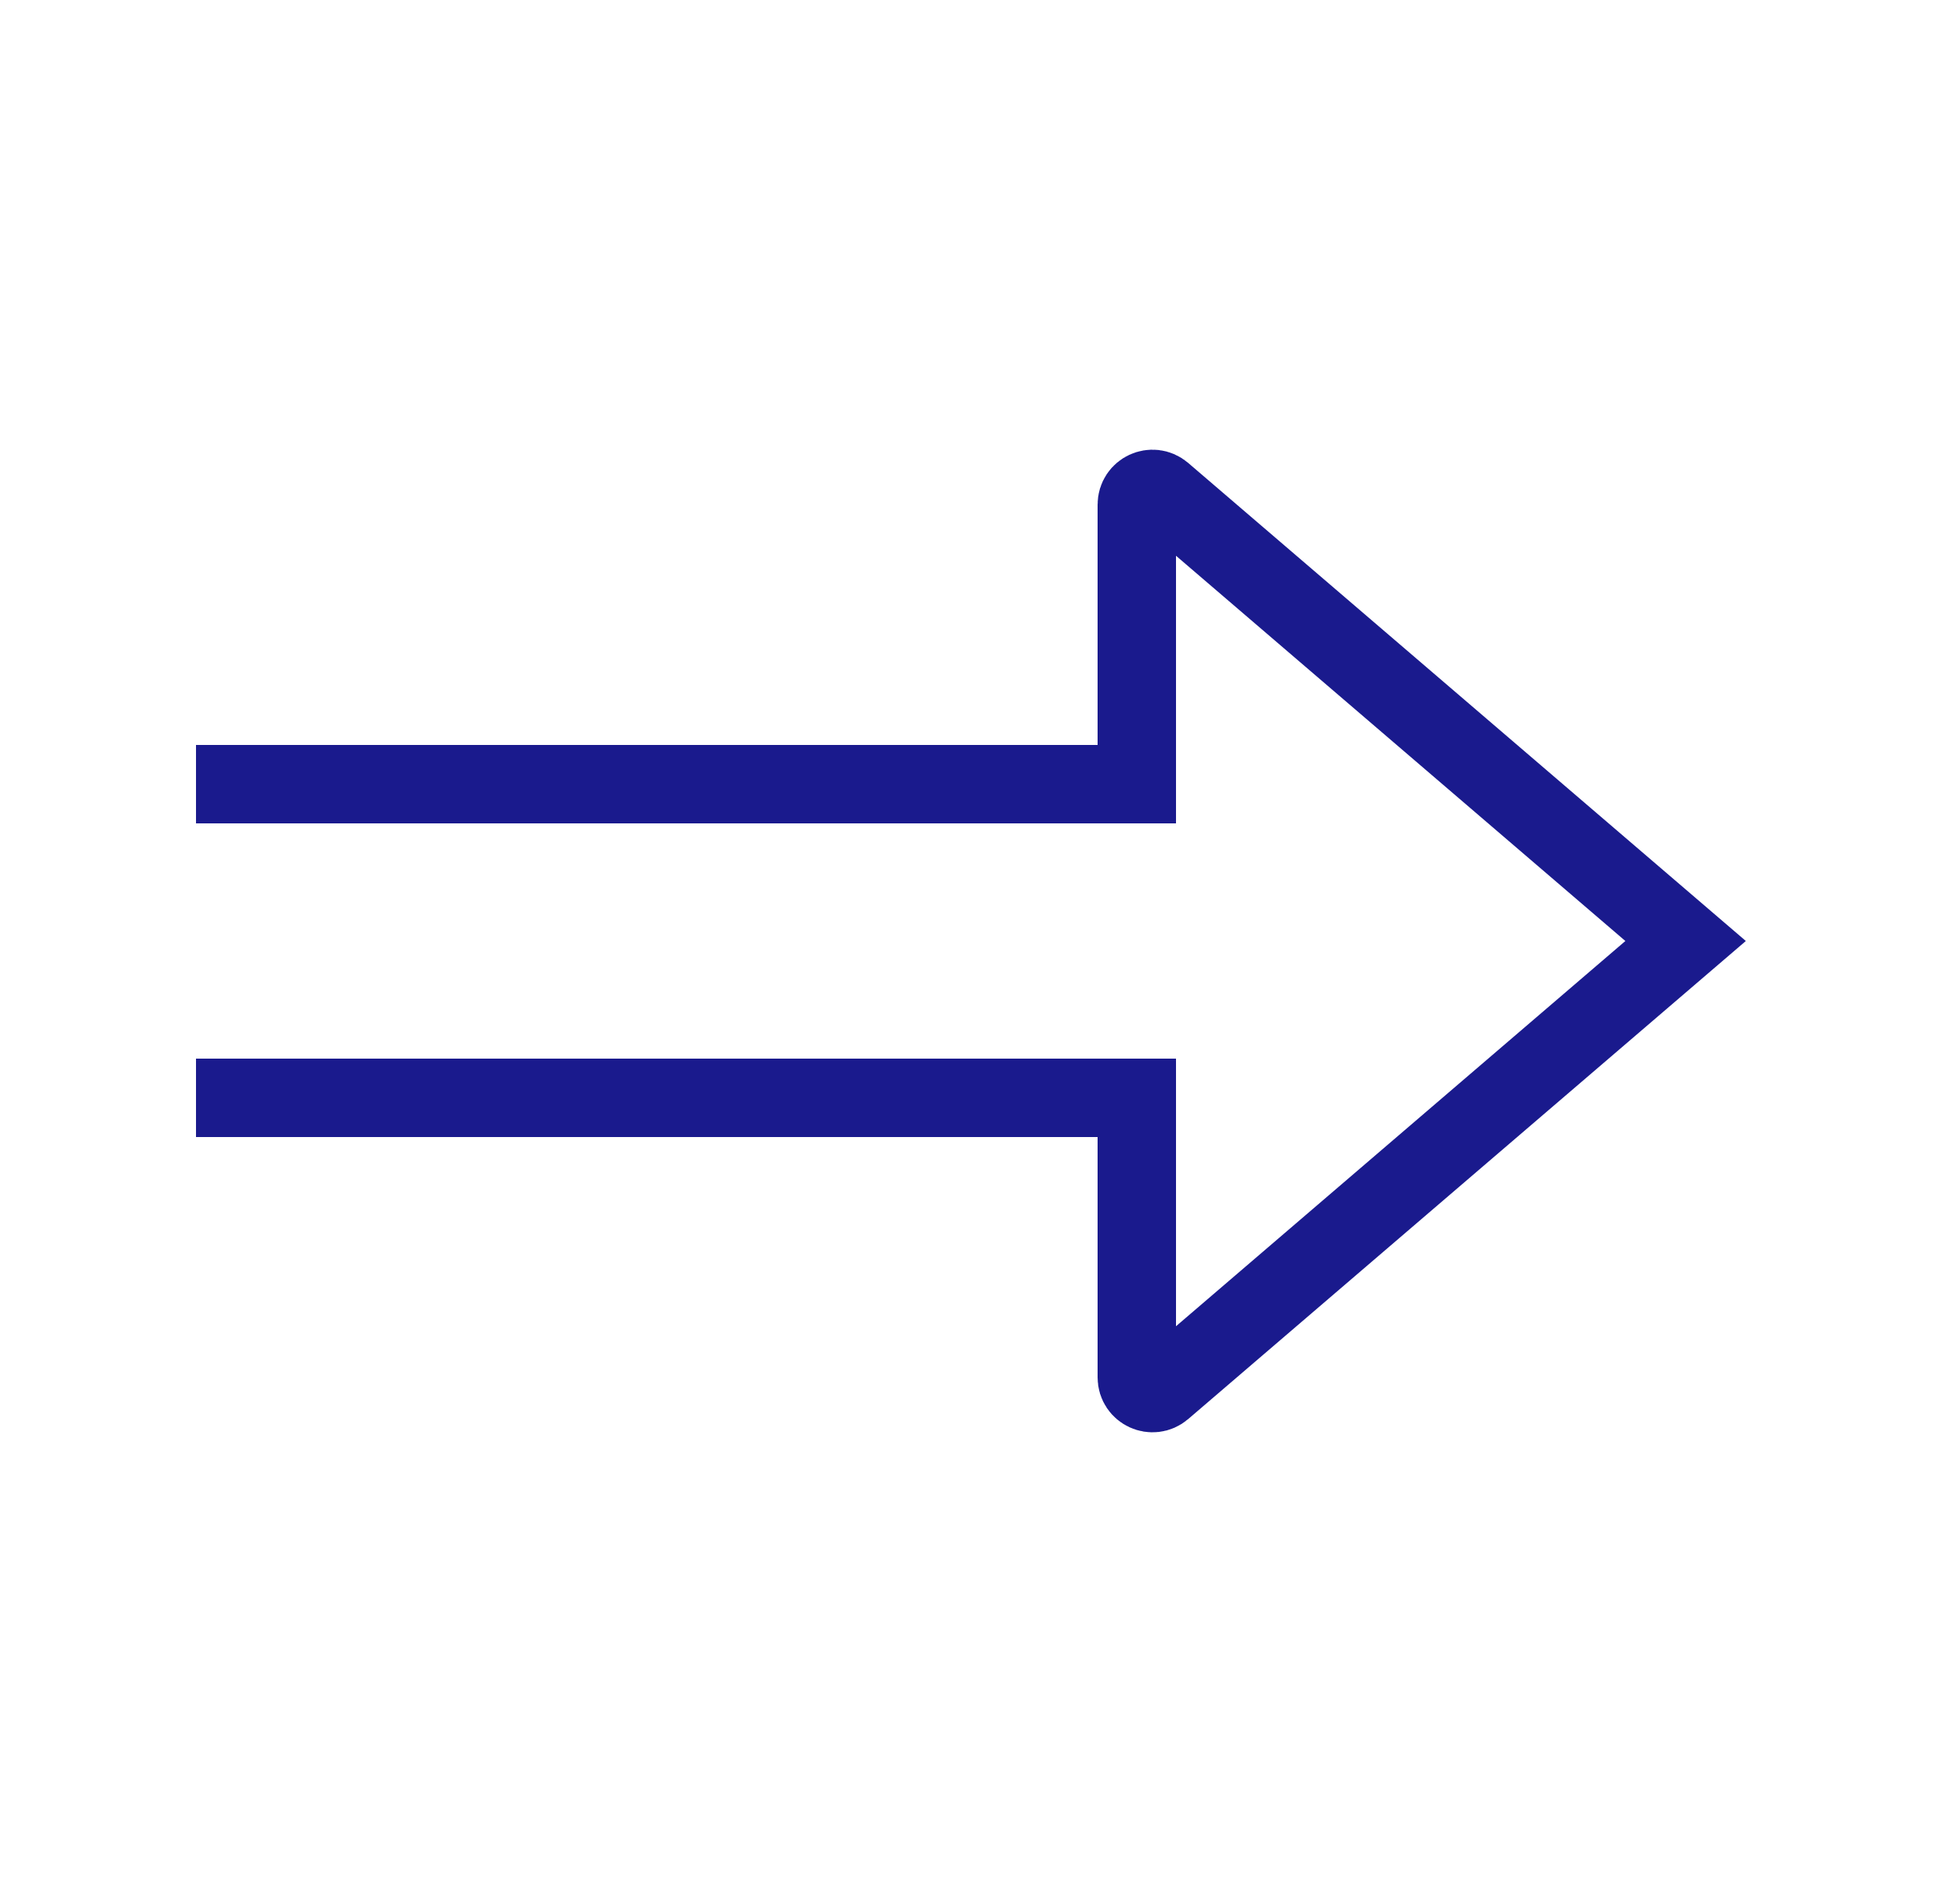 <svg width="25" height="24" viewBox="0 0 25 24" fill="none" xmlns="http://www.w3.org/2000/svg">
<path d="M2.5 10H14.5V6.435C14.5 6.264 14.7 6.172 14.83 6.283L21.5 12L14.83 17.717C14.7 17.828 14.5 17.736 14.5 17.565V14H2.5" stroke="#1A1A8D"/>
</svg>

